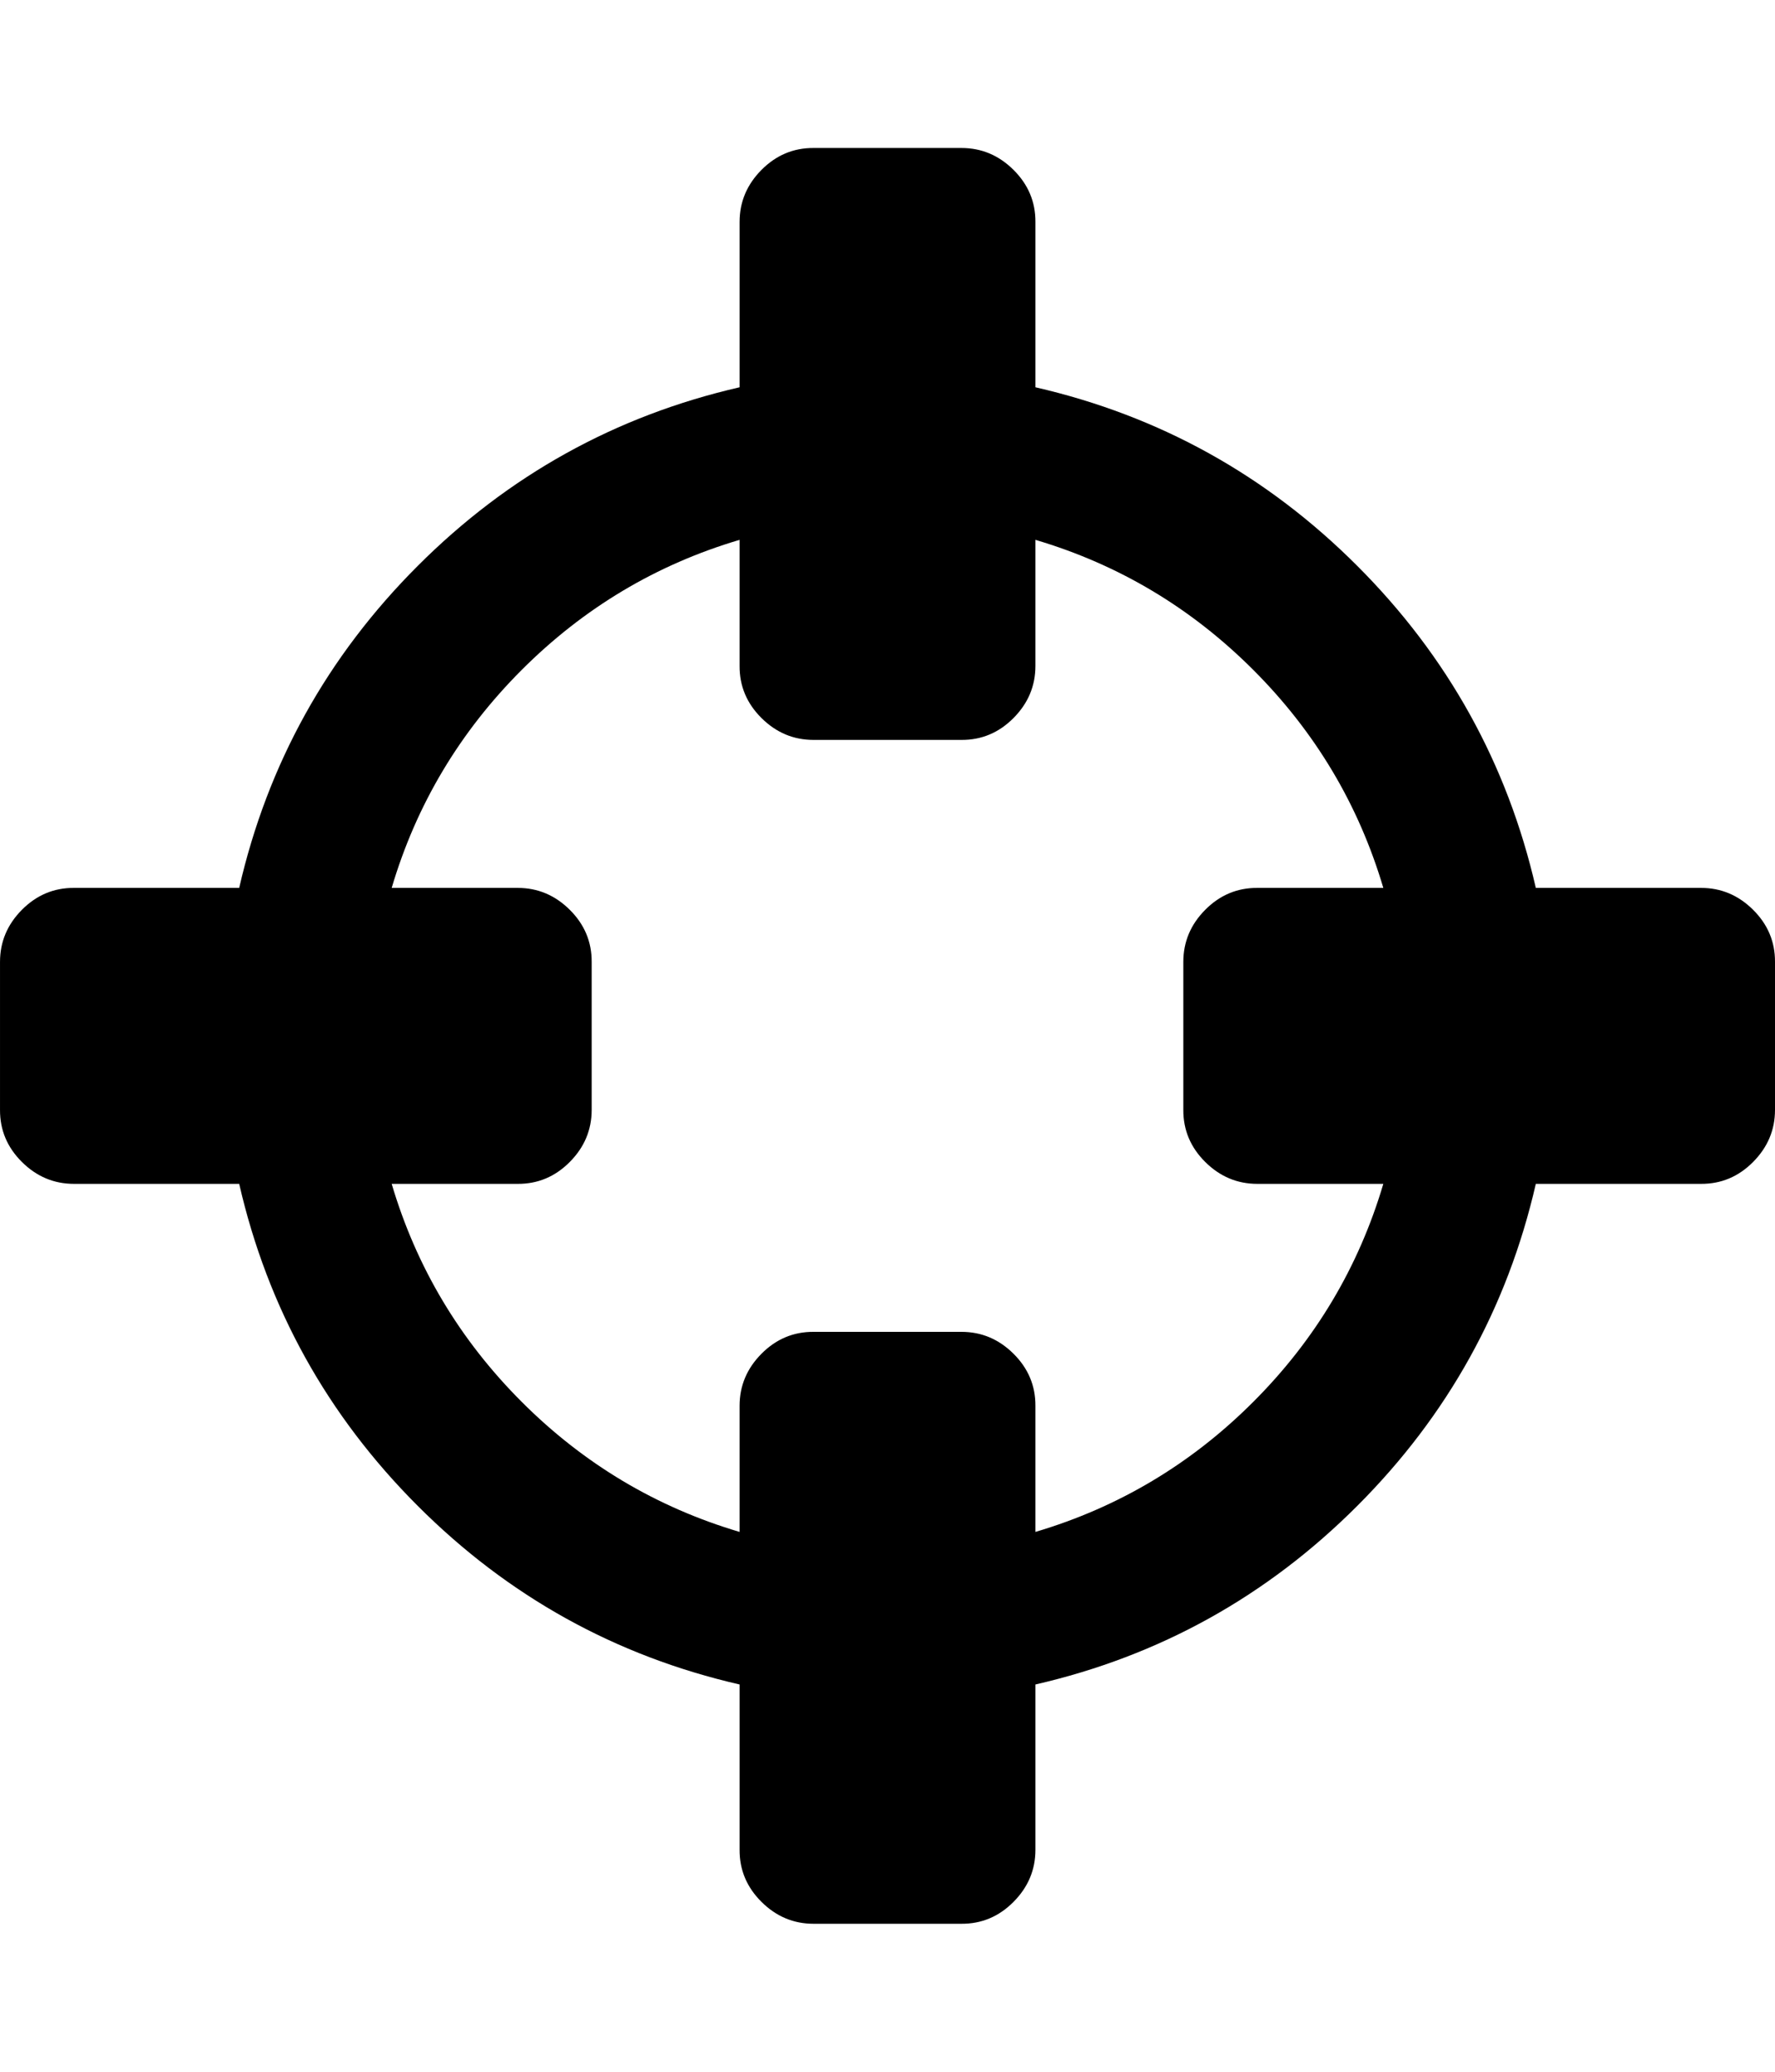 <svg version="1.1" xmlns="http://www.w3.org/2000/svg" xmlns:xlink="http://www.w3.org/1999/xlink" width="12" height="14" viewBox="0 0 12 14">
<path d="M9.352 8h-0.852q-0.203 0-0.352-0.148t-0.148-0.352v-1q0-0.203 0.148-0.352t0.352-0.148h0.852q-0.25-0.844-0.879-1.473t-1.473-0.879v0.852q0 0.203-0.148 0.352t-0.352 0.148h-1q-0.203 0-0.352-0.148t-0.148-0.352v-0.852q-0.844 0.25-1.473 0.879t-0.879 1.473h0.852q0.203 0 0.352 0.148t0.148 0.352v1q0 0.203-0.148 0.352t-0.352 0.148h-0.852q0.25 0.844 0.879 1.473t1.473 0.879v-0.852q0-0.203 0.148-0.352t0.352-0.148h1q0.203 0 0.352 0.148t0.148 0.352v0.852q0.844-0.25 1.473-0.879t0.879-1.473zM12 6.5v1q0 0.203-0.148 0.352t-0.352 0.148h-1.117q-0.289 1.258-1.207 2.176t-2.176 1.207v1.117q0 0.203-0.148 0.352t-0.352 0.148h-1q-0.203 0-0.352-0.148t-0.148-0.352v-1.117q-1.258-0.289-2.176-1.207t-1.207-2.176h-1.117q-0.203 0-0.352-0.148t-0.148-0.352v-1q0-0.203 0.148-0.352t0.352-0.148h1.117q0.289-1.258 1.207-2.176t2.176-1.207v-1.117q0-0.203 0.148-0.352t0.352-0.148h1q0.203 0 0.352 0.148t0.148 0.352v1.117q1.258 0.289 2.176 1.207t1.207 2.176h1.117q0.203 0 0.352 0.148t0.148 0.352z"></path>
</svg>
